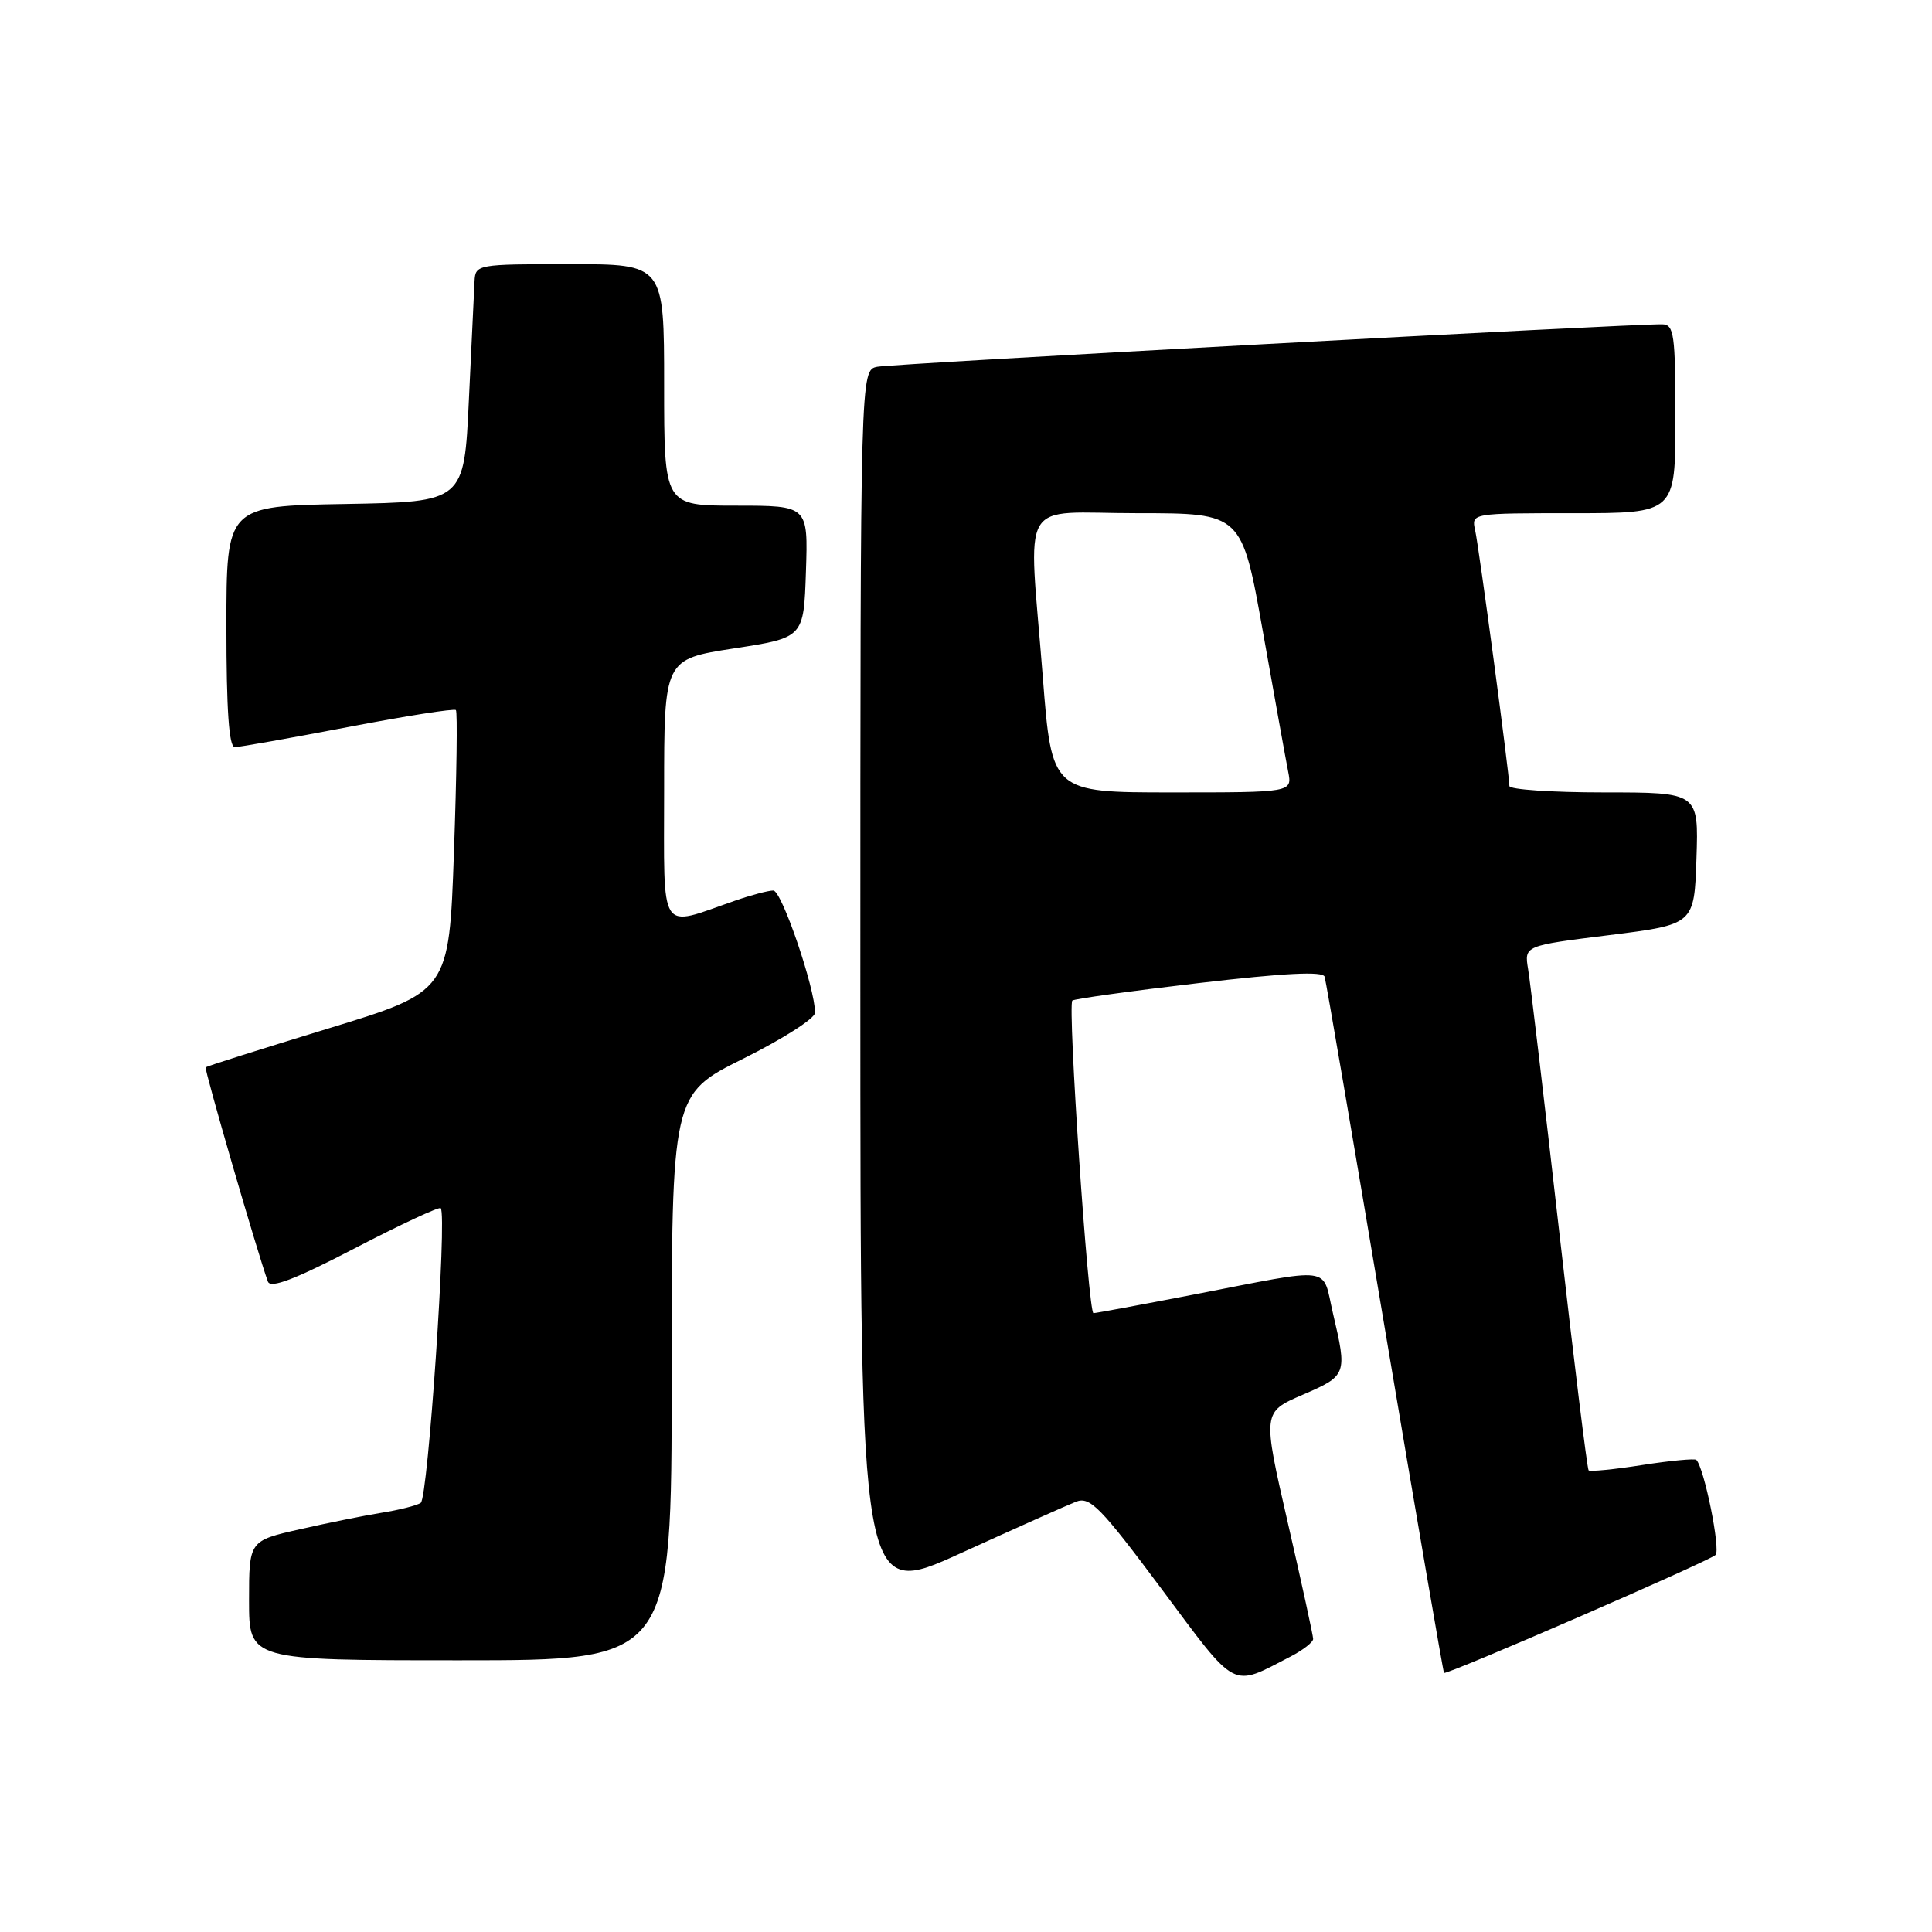 <?xml version="1.0" encoding="UTF-8" standalone="no"?>
<!DOCTYPE svg PUBLIC "-//W3C//DTD SVG 1.1//EN" "http://www.w3.org/Graphics/SVG/1.1/DTD/svg11.dtd" >
<svg xmlns="http://www.w3.org/2000/svg" xmlns:xlink="http://www.w3.org/1999/xlink" version="1.1" viewBox="0 0 256 256">
 <g >
 <path fill="currentColor"
d=" M 171.01 219.50 C 172.65 218.65 174.00 217.60 174.00 217.17 C 174.00 216.74 172.49 209.81 170.64 201.76 C 167.28 187.12 167.28 187.12 172.62 184.81 C 178.48 182.28 178.53 182.13 176.62 174.00 C 175.13 167.64 177.04 167.89 158.00 171.57 C 151.12 172.90 145.23 173.99 144.89 174.00 C 144.20 174.00 141.44 133.22 142.09 132.58 C 142.31 132.36 149.86 131.31 158.85 130.26 C 170.20 128.93 175.29 128.67 175.52 129.42 C 175.71 130.01 179.29 150.97 183.49 175.98 C 187.70 201.00 191.23 221.56 191.34 221.67 C 191.66 221.99 226.41 206.90 227.32 206.04 C 228.02 205.38 225.82 194.48 224.77 193.44 C 224.57 193.24 221.35 193.54 217.63 194.12 C 213.90 194.71 210.69 195.02 210.50 194.83 C 210.31 194.64 208.55 180.32 206.58 162.99 C 204.61 145.67 202.77 130.11 202.48 128.41 C 201.97 125.31 201.97 125.31 213.23 123.91 C 224.50 122.50 224.50 122.50 224.79 113.75 C 225.08 105.00 225.08 105.00 212.54 105.00 C 205.64 105.00 200.00 104.62 200.00 104.15 C 200.00 102.62 195.98 72.55 195.46 70.25 C 194.96 68.00 194.98 68.00 208.48 68.00 C 222.00 68.00 222.00 68.00 222.00 55.50 C 222.00 44.27 221.82 43.00 220.25 42.97 C 216.27 42.89 118.32 48.19 116.25 48.60 C 114.00 49.04 114.00 49.04 114.00 130.46 C 114.00 211.87 114.00 211.87 127.25 205.83 C 134.54 202.51 141.44 199.43 142.59 198.98 C 144.43 198.27 145.83 199.70 153.91 210.54 C 164.04 224.13 163.05 223.61 171.01 219.50 Z  M 89.00 182.49 C 89.00 144.99 89.00 144.99 98.50 140.27 C 103.72 137.67 108.00 134.94 108.00 134.19 C 108.00 130.94 103.58 118.00 102.47 118.00 C 101.80 118.00 99.51 118.61 97.38 119.35 C 87.18 122.89 88.00 124.17 88.00 104.69 C 88.00 87.35 88.00 87.35 97.25 85.92 C 106.50 84.50 106.50 84.50 106.79 75.75 C 107.08 67.00 107.08 67.00 97.54 67.00 C 88.00 67.00 88.00 67.00 88.00 51.00 C 88.00 35.00 88.00 35.00 75.50 35.00 C 63.24 35.00 63.00 35.04 62.88 37.25 C 62.82 38.49 62.48 45.58 62.13 53.00 C 61.50 66.50 61.50 66.50 45.75 66.78 C 30.00 67.05 30.00 67.05 30.00 83.03 C 30.00 94.04 30.34 99.00 31.11 99.00 C 31.72 99.00 38.47 97.80 46.11 96.34 C 53.76 94.87 60.19 93.86 60.41 94.09 C 60.63 94.31 60.51 102.80 60.15 112.95 C 59.50 131.39 59.50 131.39 43.50 136.28 C 34.70 138.97 27.39 141.28 27.25 141.42 C 27.03 141.63 34.20 166.29 35.50 169.82 C 35.85 170.76 39.08 169.53 47.00 165.41 C 53.06 162.26 58.19 159.87 58.40 160.09 C 59.26 161.00 56.71 198.54 55.75 199.14 C 55.19 199.50 52.87 200.08 50.61 200.44 C 48.35 200.80 43.46 201.79 39.75 202.63 C 33.00 204.16 33.00 204.16 33.00 212.08 C 33.00 220.00 33.00 220.00 61.00 220.00 C 89.00 220.00 89.00 220.00 89.00 182.49 Z  M 138.18 89.75 C 136.27 65.32 134.72 68.00 150.77 68.00 C 164.55 68.00 164.55 68.00 167.35 83.75 C 168.89 92.41 170.39 100.74 170.69 102.25 C 171.23 105.00 171.23 105.00 155.30 105.00 C 139.37 105.00 139.37 105.00 138.18 89.75 Z "/>
</g>
</svg>